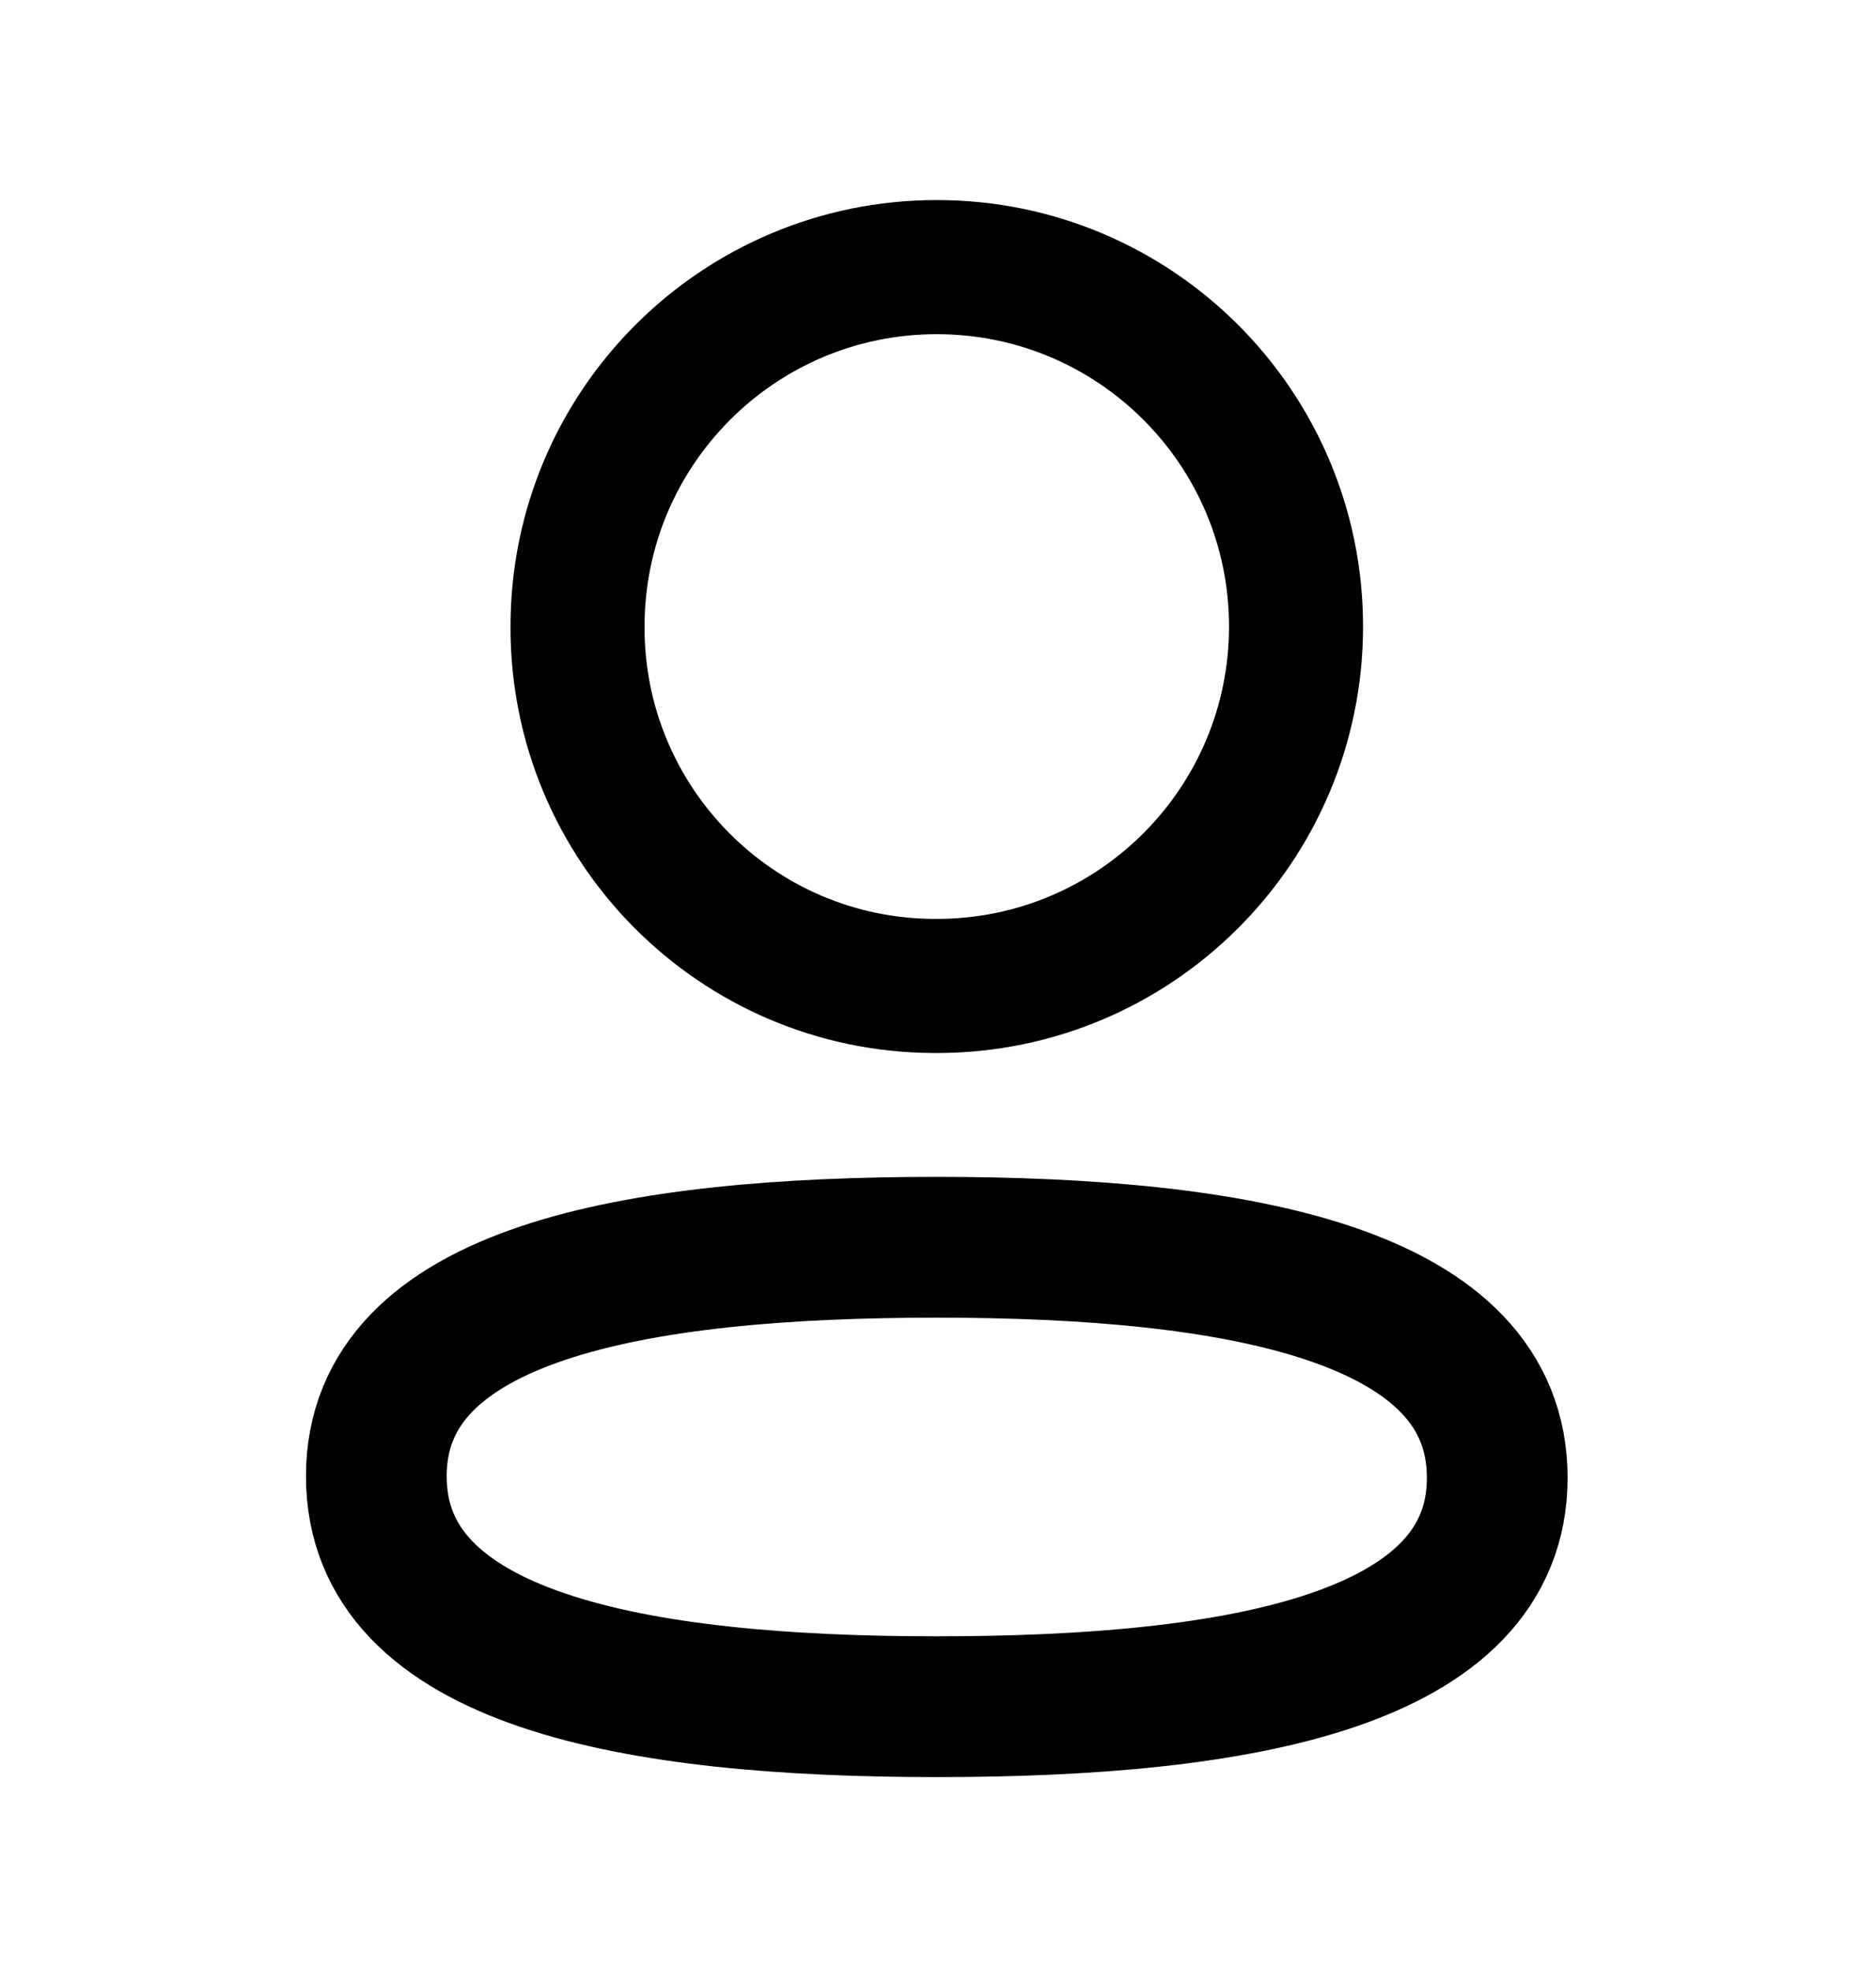 <svg xmlns="http://www.w3.org/2000/svg" width="20" height="21" viewBox="0 0 20 21" fill="none">
  <path fill-rule="evenodd" clip-rule="evenodd" d="M9.987 13.289C6.764 13.289 4.012 13.776 4.012 15.728C4.012 17.68 6.747 18.184 9.987 18.184C13.21 18.184 15.962 17.696 15.962 15.745C15.962 13.795 13.228 13.289 9.987 13.289Z" stroke="black" stroke-width="1.5" stroke-linecap="round" stroke-linejoin="round"/>
  <path fill-rule="evenodd" clip-rule="evenodd" d="M9.987 10.505C12.102 10.505 13.817 8.79 13.817 6.675C13.817 4.56 12.102 2.846 9.987 2.846C7.872 2.846 6.157 4.56 6.157 6.675C6.15 8.783 7.853 10.498 9.96 10.505H9.987Z" stroke="black" stroke-width="1.429" stroke-linecap="round" stroke-linejoin="round"/>
</svg>
